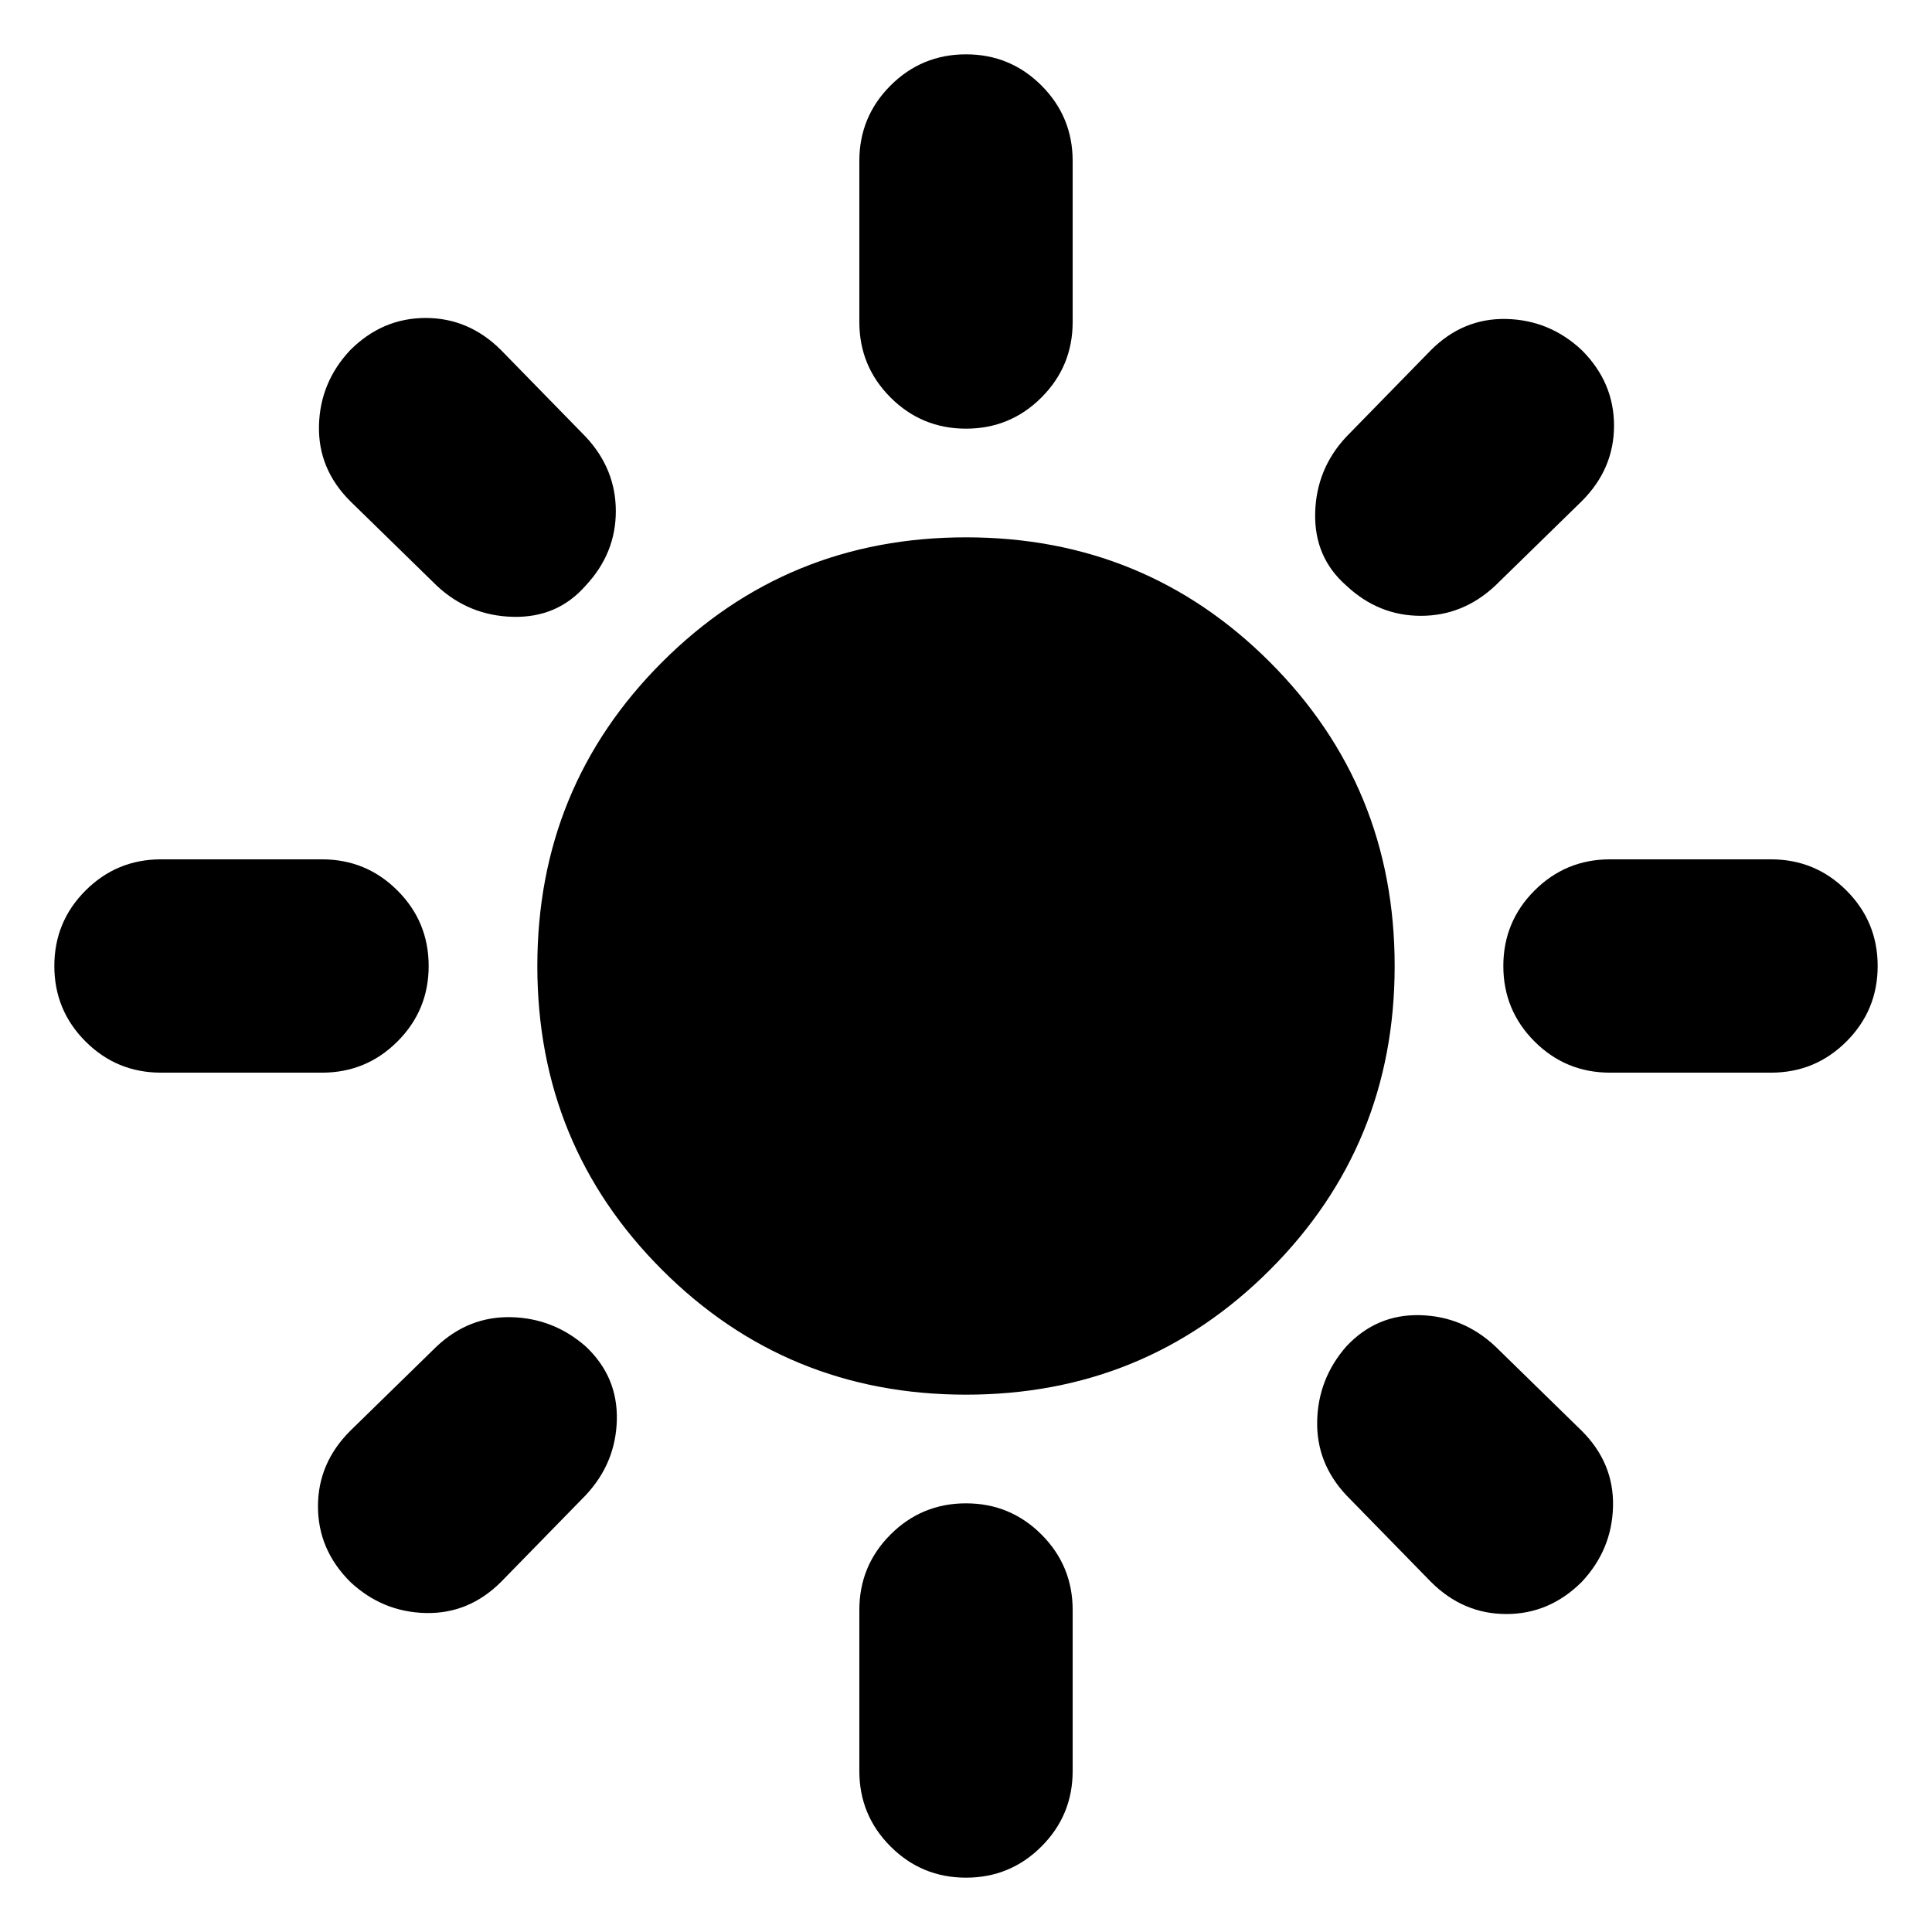 <svg xmlns="http://www.w3.org/2000/svg" height="24" viewBox="0 -960 960 960" width="24"><path d="M480-267q-89 0-151-62t-62-151q0-89 62-151t151-62q89 0 151 62t62 151q0 89-62 151t-151 62ZM80-427q-22 0-37.5-15.5T27-480q0-22 15.5-37.5T80-533h80q22 0 37.5 15.5T213-480q0 22-15.5 37.5T160-427H80Zm720 0q-22 0-37.5-15.5T747-480q0-22 15.5-37.5T800-533h80q22 0 37.5 15.5T933-480q0 22-15.5 37.5T880-427h-80ZM480-747q-22 0-37.5-15.5T427-800v-80q0-22 15.5-37.5T480-933q22 0 37.5 15.5T533-880v80q0 22-15.5 37.5T480-747Zm0 720q-22 0-37.5-15.5T427-80v-80q0-22 15.5-37.5T480-213q22 0 37.5 15.5T533-160v80q0 22-15.5 37.5T480-27ZM217-669l-43-42q-16-16-15.5-37.5T174-786q16-16 37.5-16t37.5 16l42 43q15 16 15 37t-15 37q-14 16-36 15.5T217-669Zm494 495-42-43q-15-16-14.5-37t14.5-37q15-16 36.5-15.5T743-291l43 42q16 16 15.5 37.5T786-174q-16 16-37.5 16T711-174Zm-42-495q-16-14-15.5-36t15.5-38l42-43q16-16 37.5-15.5T786-786q16 16 16 37.5T786-711l-43 42q-16 15-37 15t-37-15ZM174-174q-16-16-16-37.5t16-37.5l43-42q16-15 37-14.5t37 14.5q16 15 15.5 36.5T291-217l-42 43q-16 16-37.5 15.5T174-174Z"/></svg>